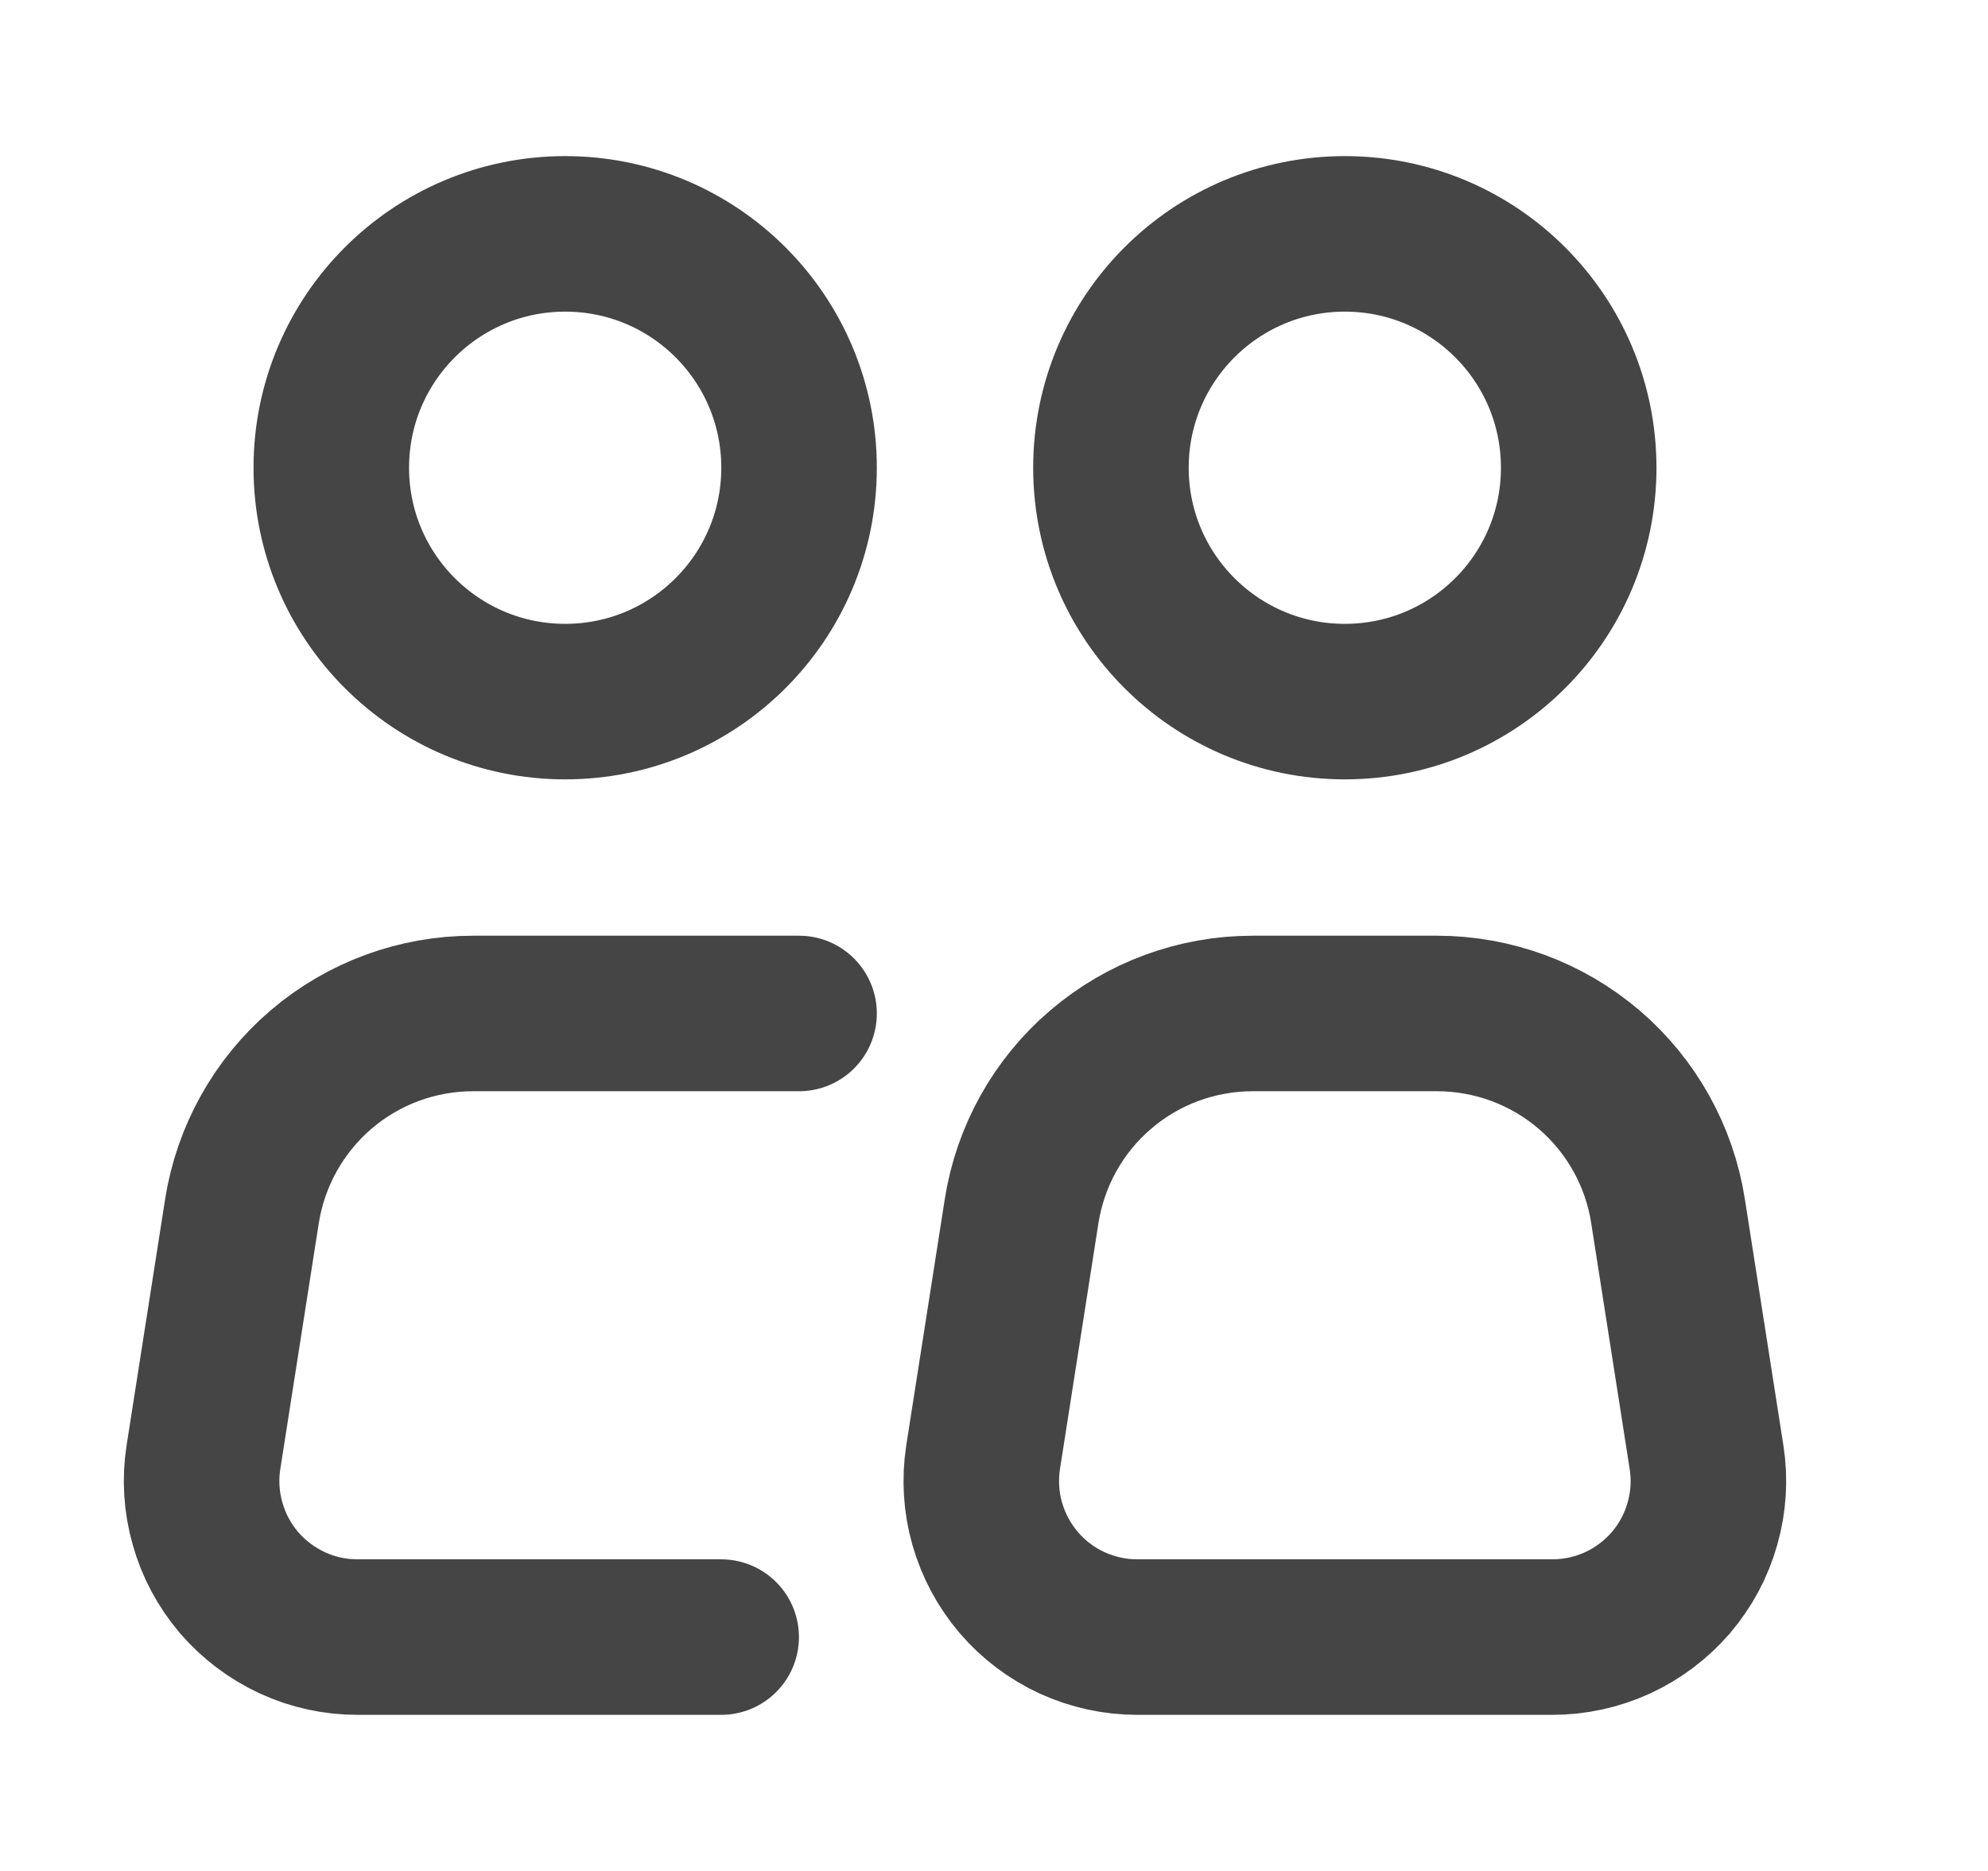 <svg width="17" height="16" viewBox="0 0 17 16" fill="none" xmlns="http://www.w3.org/2000/svg">
<path d="M4.833 6C5.938 6 6.833 5.105 6.833 4C6.833 2.895 5.938 2 4.833 2C3.729 2 2.833 2.895 2.833 4C2.833 5.105 3.729 6 4.833 6Z" stroke="#454545" stroke-width="1.33"/>
<path d="M6.833 8.667H4.045C3.569 8.667 3.107 8.837 2.745 9.147C2.383 9.457 2.143 9.887 2.069 10.358L1.74 12.46C1.71 12.65 1.722 12.845 1.775 13.03C1.827 13.216 1.919 13.387 2.044 13.534C2.17 13.68 2.325 13.797 2.5 13.878C2.675 13.959 2.865 14 3.058 14H6.167M14.593 12.461L14.264 10.358C14.191 9.887 13.951 9.457 13.589 9.147C13.226 8.837 12.765 8.667 12.288 8.667H10.712C10.235 8.667 9.774 8.837 9.412 9.147C9.049 9.457 8.81 9.887 8.736 10.358L8.407 12.461C8.378 12.651 8.389 12.845 8.442 13.03C8.495 13.216 8.587 13.387 8.712 13.534C8.837 13.68 8.992 13.797 9.167 13.878C9.342 13.958 9.532 14 9.725 14H13.275C13.468 14 13.658 13.958 13.833 13.878C14.008 13.797 14.163 13.68 14.289 13.534C14.414 13.387 14.506 13.216 14.558 13.03C14.611 12.845 14.623 12.651 14.593 12.461Z" stroke="#454545" stroke-width="1.33" stroke-linecap="round" stroke-linejoin="round"/>
<path d="M11.5 6C12.605 6 13.5 5.105 13.5 4C13.5 2.895 12.605 2 11.5 2C10.396 2 9.5 2.895 9.5 4C9.5 5.105 10.396 6 11.5 6Z" stroke="#454545" stroke-width="1.33"/>
</svg>
